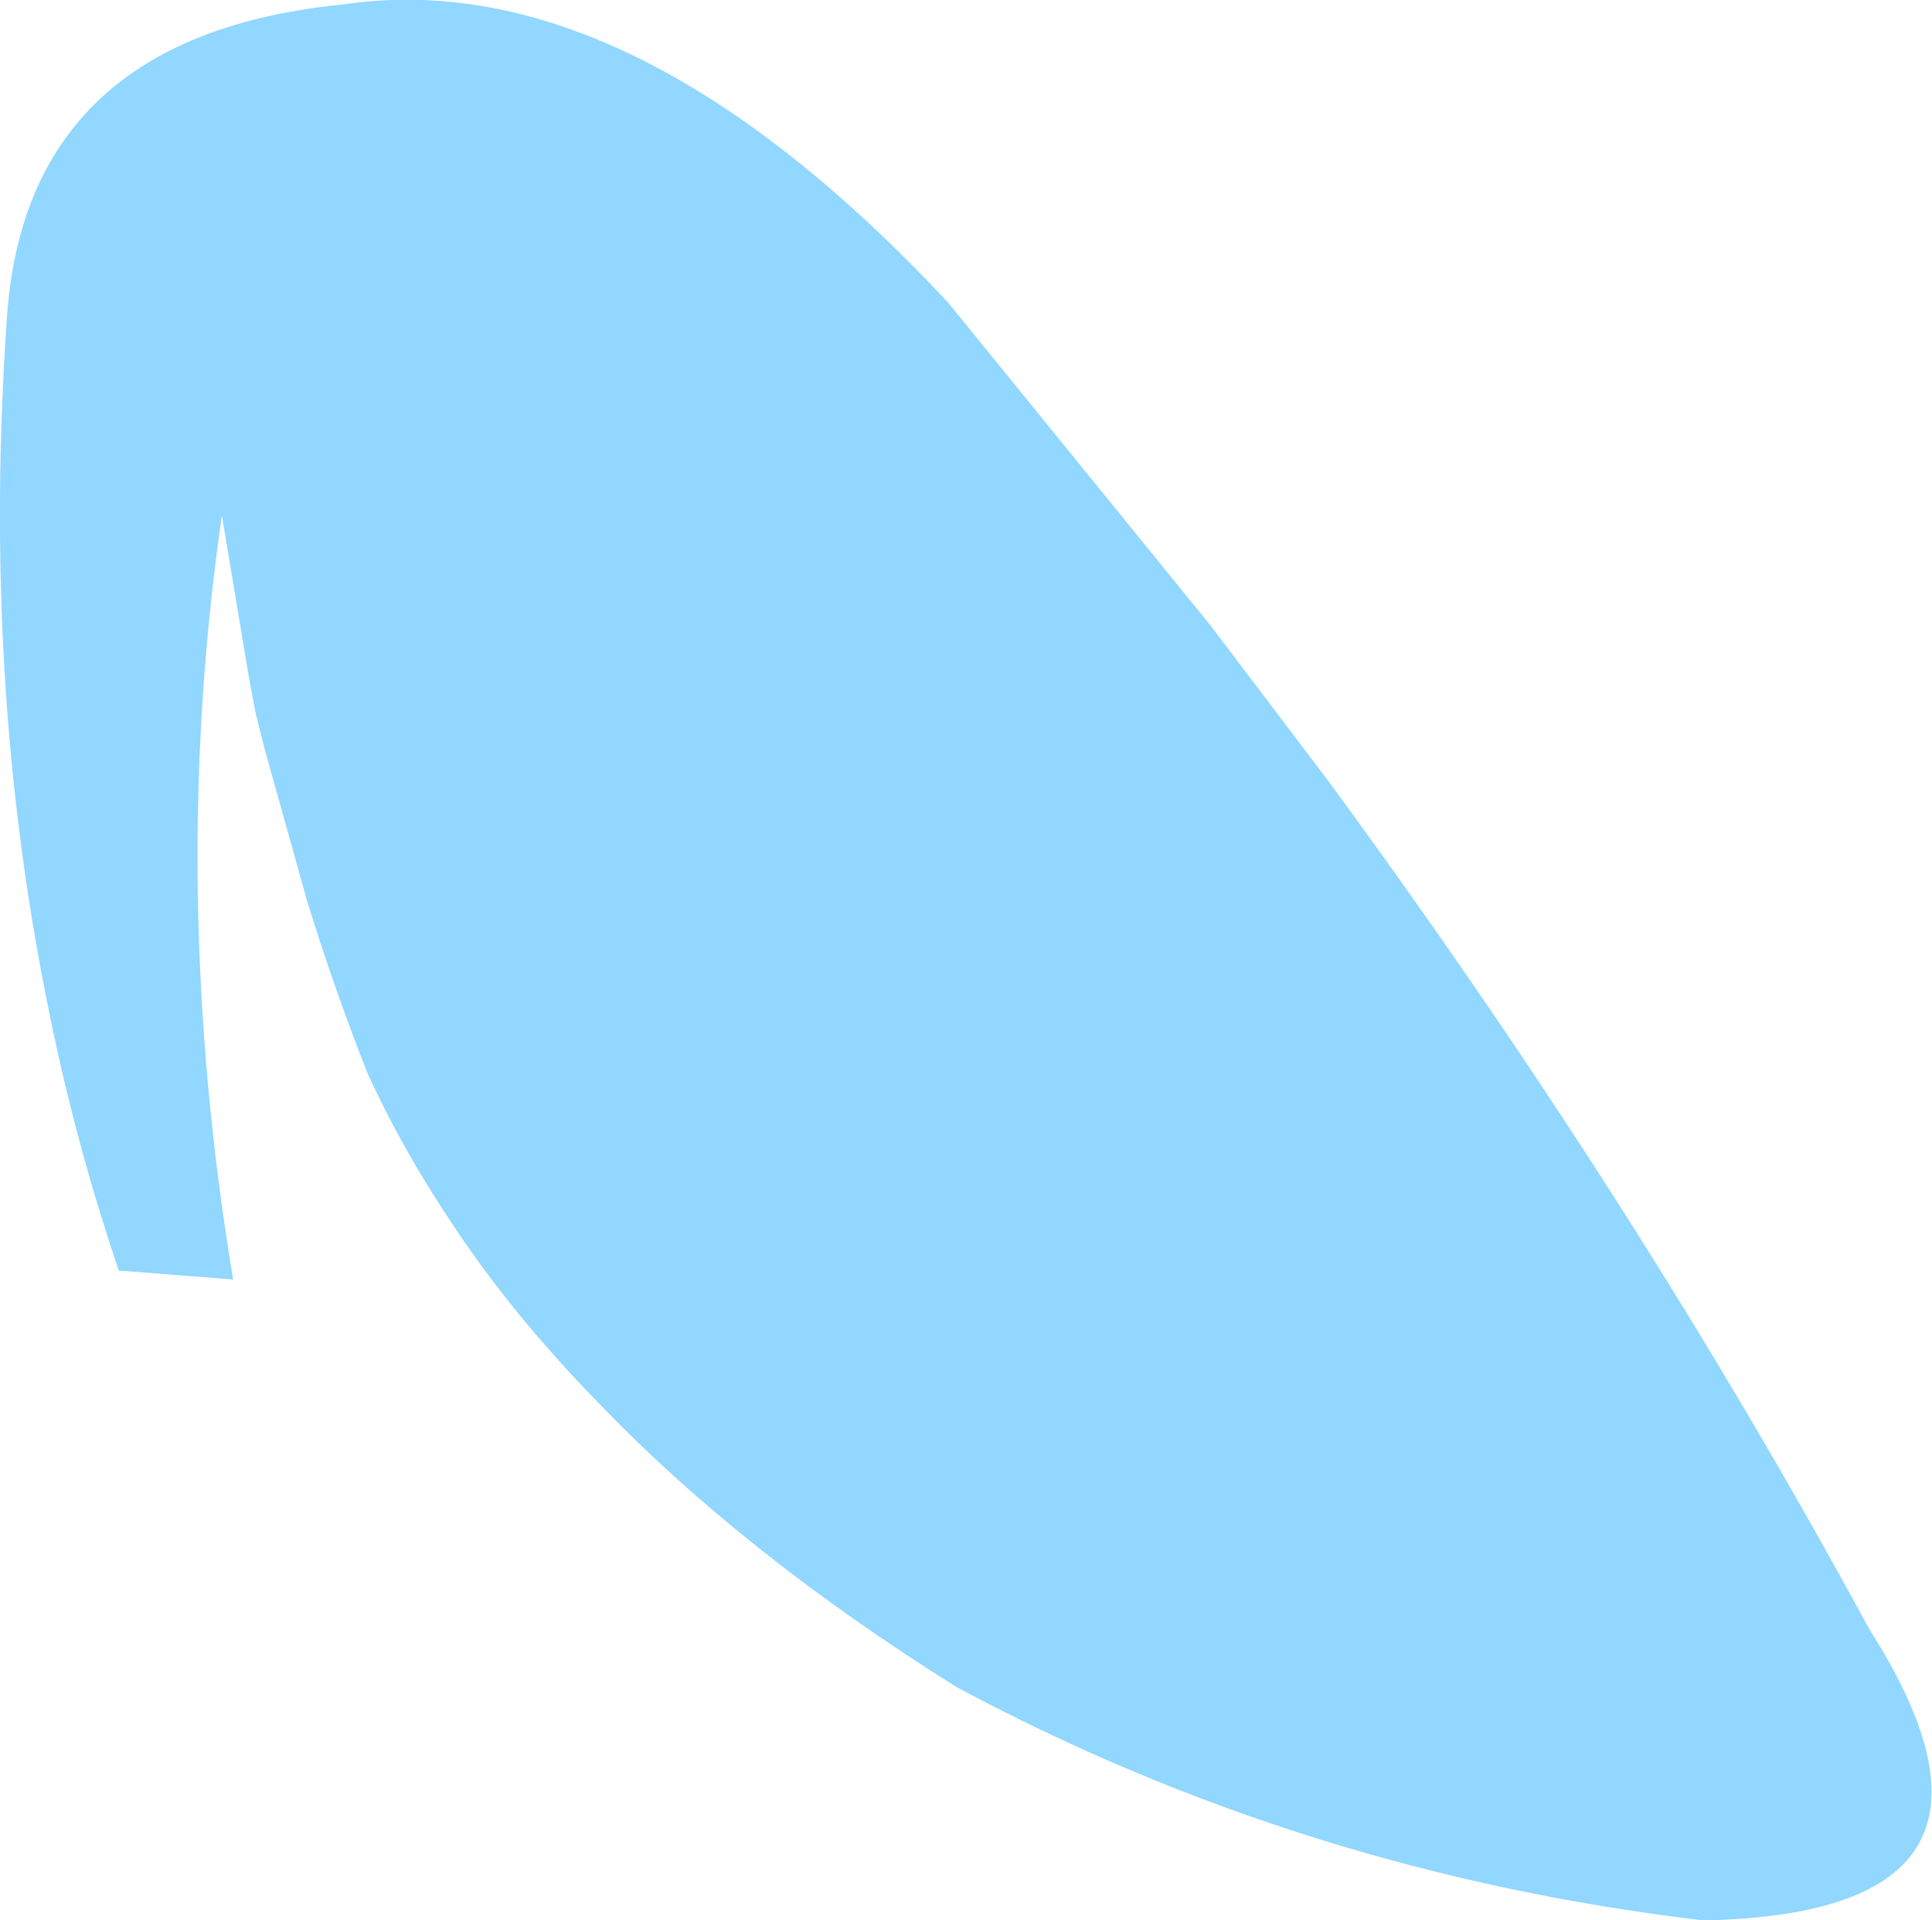 <?xml version="1.0" encoding="UTF-8" standalone="no"?>
<svg xmlns:ffdec="https://www.free-decompiler.com/flash" xmlns:xlink="http://www.w3.org/1999/xlink" ffdec:objectType="shape" height="42.85px" width="43.1px" xmlns="http://www.w3.org/2000/svg">
  <g transform="matrix(1.0, 0.0, 0.0, 1.0, -11.5, 96.2)">
    <path d="M16.7 -67.65 L14.15 -67.85 Q13.15 -70.8 12.55 -73.85 11.1 -81.05 11.65 -89.05 12.05 -95.4 19.15 -96.1 25.55 -97.05 32.65 -89.45 L38.5 -82.25 41.15 -78.75 Q48.05 -69.35 53.2 -59.85 57.25 -53.5 49.5 -53.35 40.6 -54.4 32.85 -58.55 28.05 -61.55 24.8 -64.95 22.95 -66.85 21.65 -68.8 20.5 -70.5 19.7 -72.25 18.95 -74.15 18.35 -76.1 L17.4 -79.5 17.2 -80.3 17.05 -81.1 16.45 -84.7 Q15.25 -76.4 16.7 -67.65" fill="#91d7ff" fill-rule="evenodd" stroke="none"/>
  </g>
</svg>
